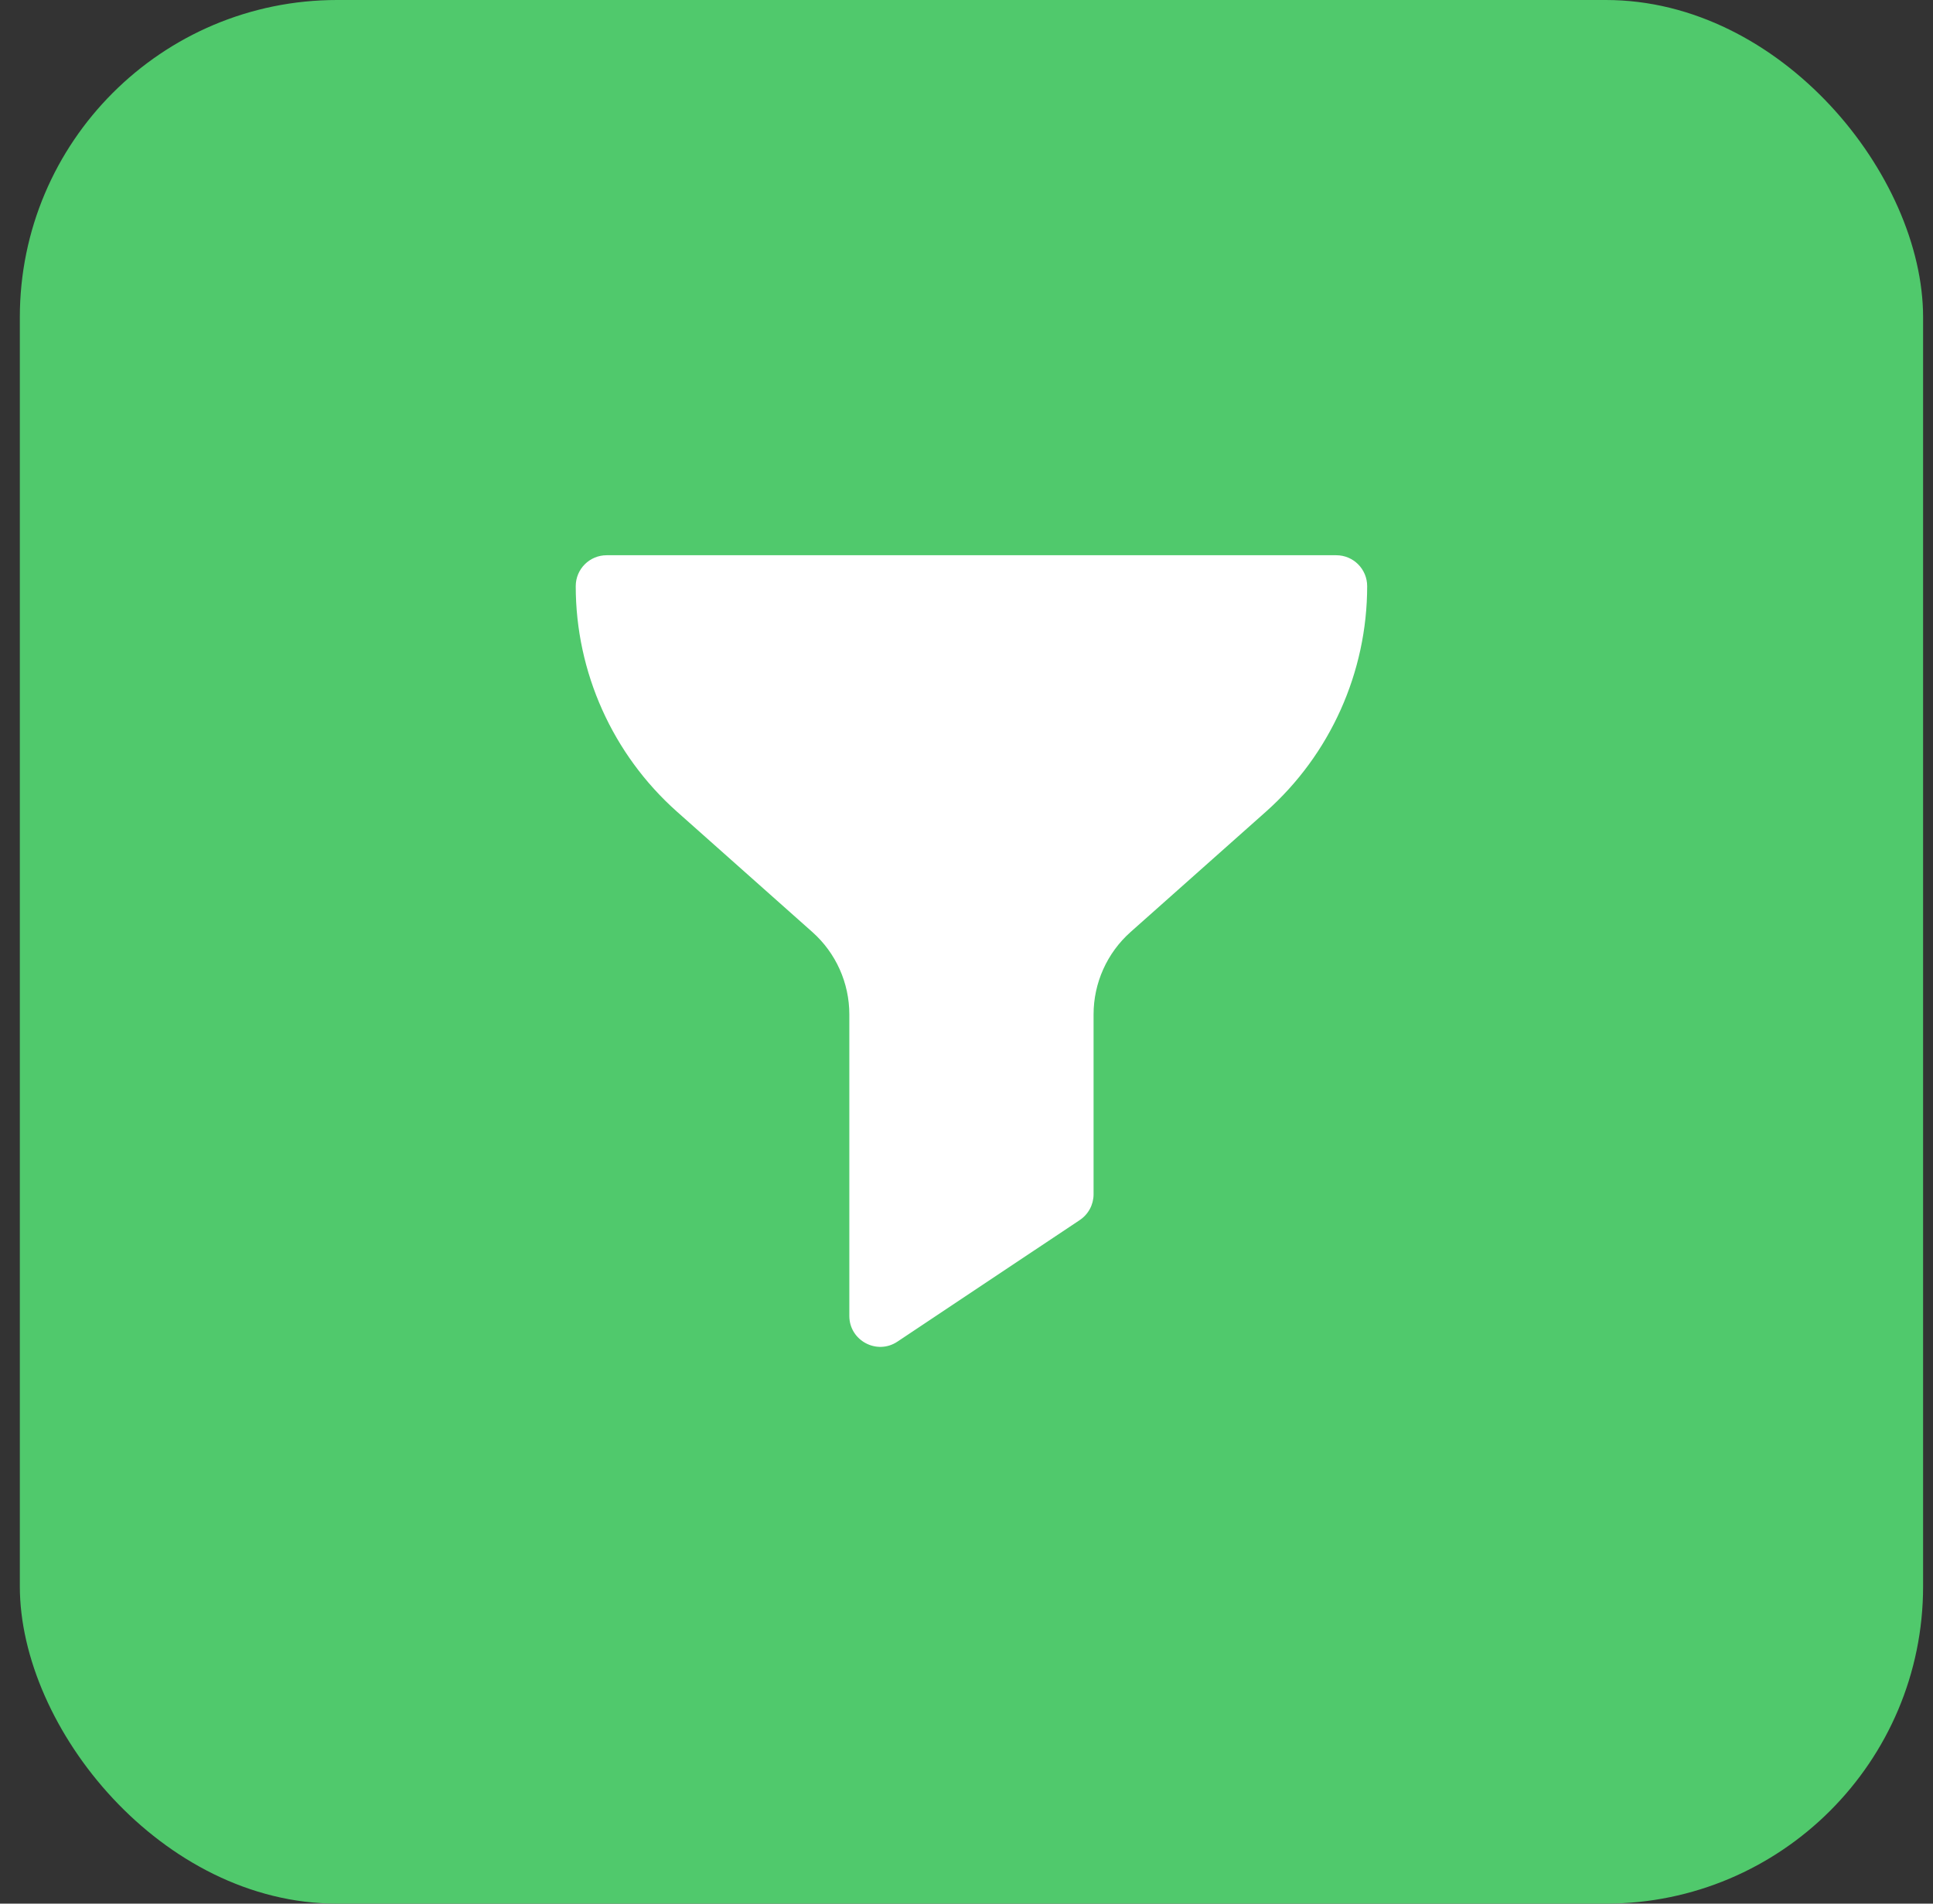 <?xml version="1.0" encoding="UTF-8"?>
<svg width="65px" height="64px" viewBox="0 0 65 64" version="1.1" xmlns="http://www.w3.org/2000/svg" xmlns:xlink="http://www.w3.org/1999/xlink">
    <rect x="0" y="0" width="65" height="64" fill="#333333" stroke="none"/>
    <!-- Generator: Sketch 64 (93537) - https://sketch.com -->
    <title>filters-icon</title>
    <desc>Created with Sketch.</desc>
    <g id="Page-1" stroke="none" stroke-width="1" fill="none" fill-rule="evenodd">
        <g id="04-queckoo-web-app---admin-panel---delivery" transform="translate(-1404, -80)">
            <g id="top" transform="translate(466.667, 78.667)">
                <g id="filters-icon" transform="translate(938, 1.333)">
                    <rect id="Rectangle" fill="#50C96C" x="0" y="0" width="64" height="64" rx="10.667"></rect>
                    <g id="filter" transform="translate(18.667, 18.667)" fill="#FFFFFF" fill-rule="nonzero">
                        <path d="M25.6,0 L1.066,0 C0.491,0 0.026,0.465 0.026,1.04 C0.026,3.935 1.267,6.699 3.431,8.622 L7.984,12.669 C8.774,13.371 9.226,14.379 9.226,15.436 L9.226,25.574 C9.226,26.402 10.152,26.899 10.842,26.439 L16.976,22.35 C17.265,22.157 17.439,21.832 17.439,21.485 L17.439,15.436 C17.439,14.379 17.892,13.371 18.681,12.669 L23.234,8.622 C25.398,6.699 26.639,3.935 26.639,1.04 C26.639,0.465 26.174,0 25.6,0 Z" id="Path"></path>
                    </g>
                </g>
            </g>
        </g>
    </g>
</svg>